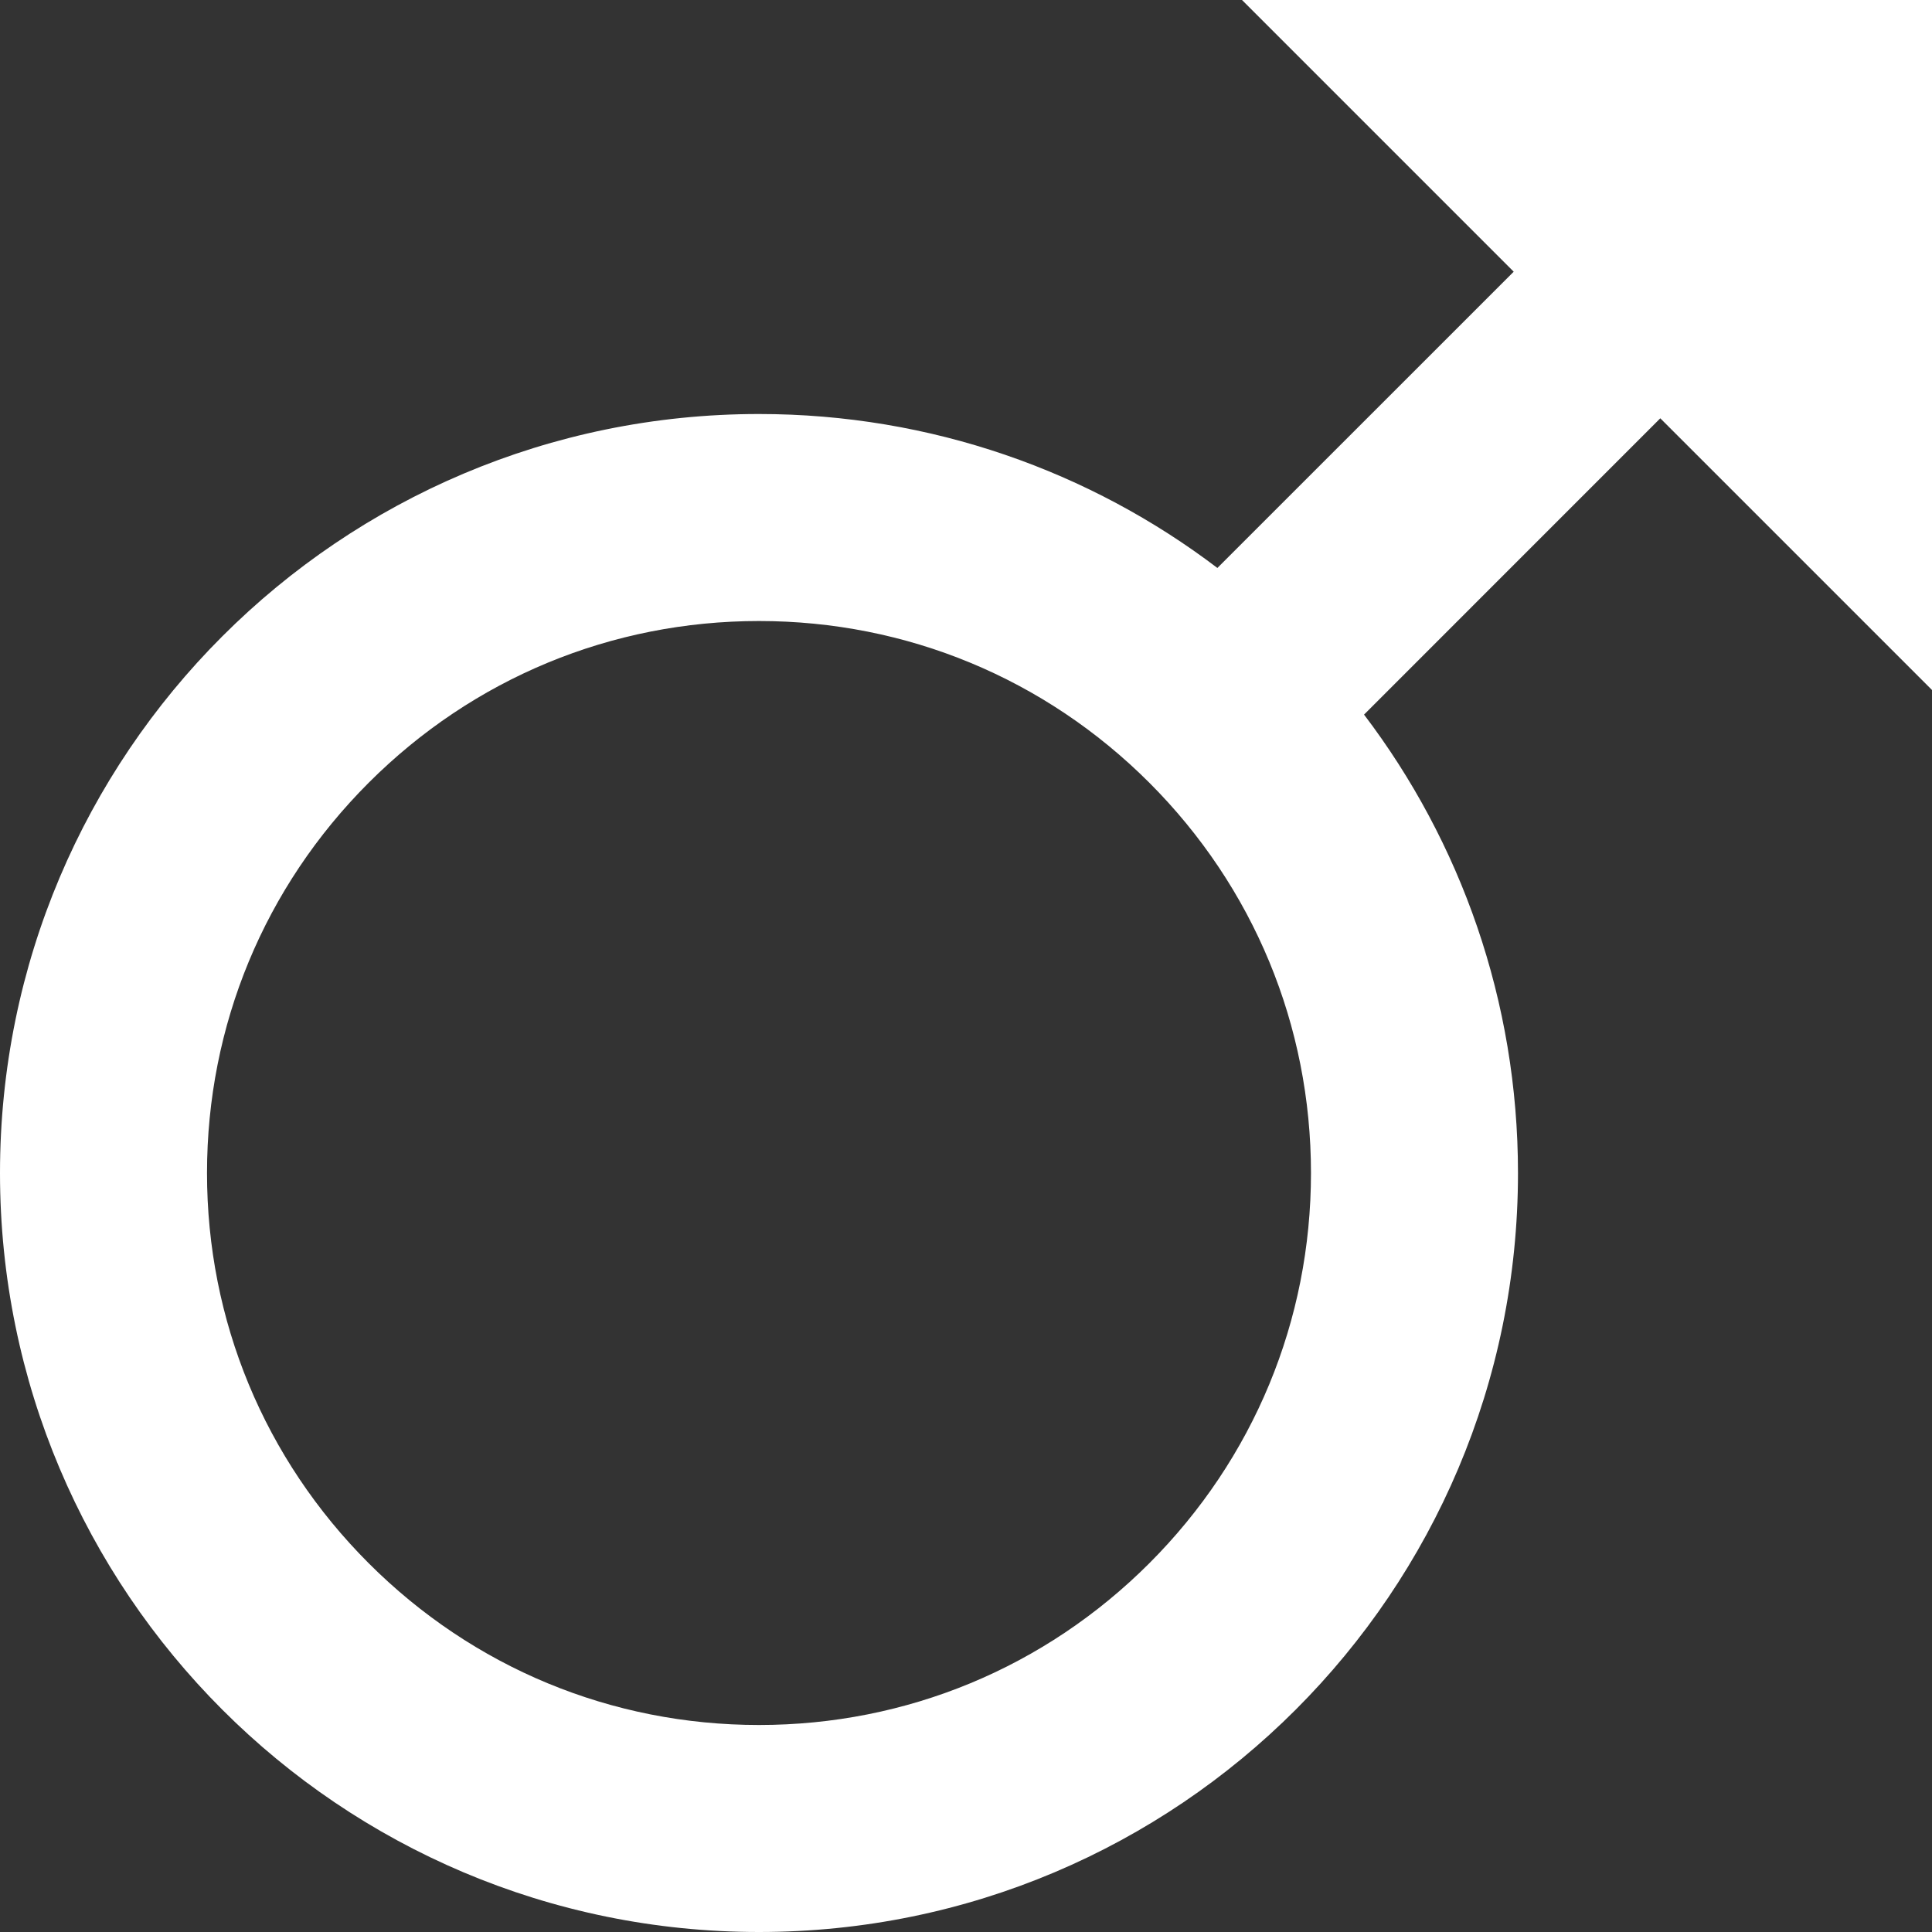 <svg width="41" height="41" viewBox="0 0 41 41" fill="none" xmlns="http://www.w3.org/2000/svg">
<rect x="0" y="0" width="41" height="41" fill="#333333" stroke="none"/>
<path d="M41 14.643V0H26.357L32.123 5.766L25.835 12.053C23.136 10.003 19.759 8.786 16.107 8.786C7.212 8.786 0 15.997 0 24.893C0 33.788 7.212 41 16.107 41C25.003 41 32.214 33.788 32.214 24.893C32.214 21.241 30.997 17.864 28.947 15.165L35.234 8.877L41 14.643ZM24.39 33.175C22.175 35.39 19.237 36.607 16.107 36.607C12.977 36.607 10.04 35.39 7.825 33.175C5.61 30.96 4.393 28.023 4.393 24.893C4.393 21.763 5.61 18.825 7.825 16.61C10.04 14.396 12.977 13.179 16.107 13.179C19.237 13.179 22.175 14.396 24.39 16.61C26.604 18.825 27.821 21.763 27.821 24.893C27.821 28.023 26.604 30.96 24.39 33.175Z" fill="white"/>
</svg>
